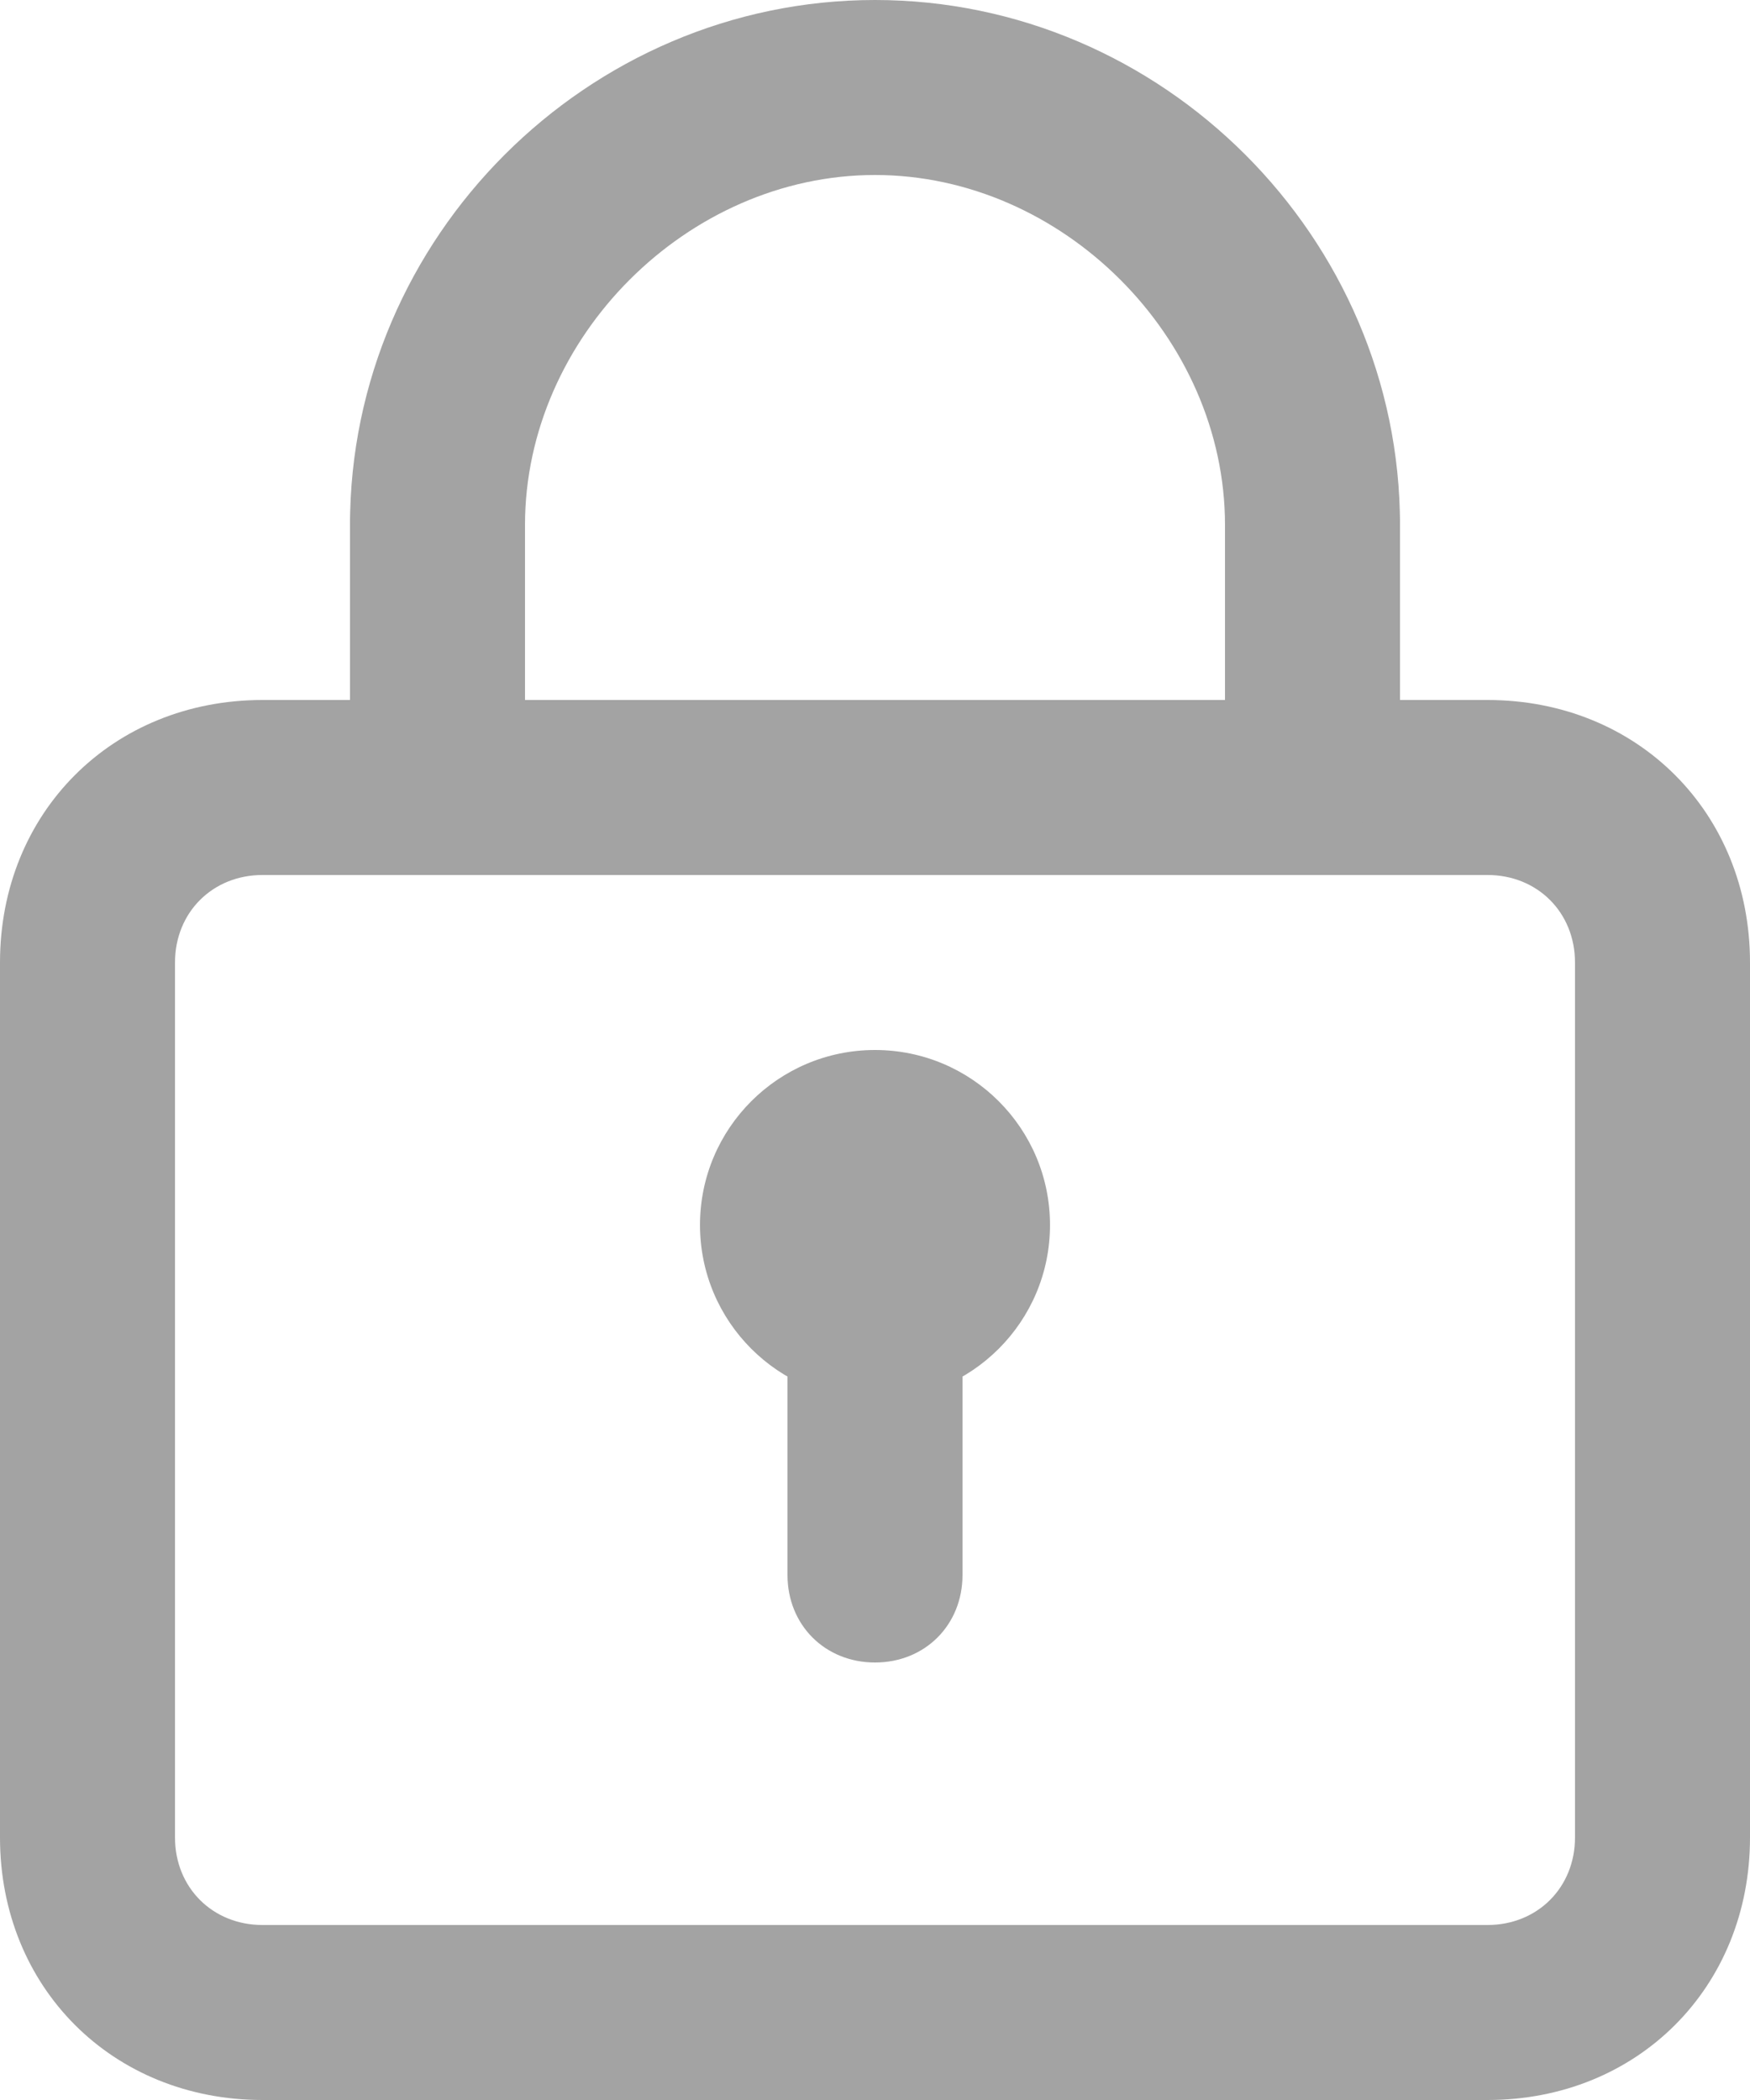 <?xml version="1.0" encoding="utf-8"?>
<!-- Generator: Adobe Illustrator 21.0.2, SVG Export Plug-In . SVG Version: 6.00 Build 0)  -->
<svg version="1.1" id="레이어_1" xmlns="http://www.w3.org/2000/svg" xmlns:xlink="http://www.w3.org/1999/xlink" x="0px"
	 y="0px" viewBox="0 0 14 16.8" style="enable-background:new 0 0 14 16.8;" xml:space="preserve">
<style type="text/css">
	.st0{fill:#A3A3A3;}
</style>
<title>login-password</title>
<g id="레이어_2">
	<g id="Icons_-_24px">
		<path class="st0" d="M11.9,16.8H2.1c-1.2,0-2.1-0.9-2.1-2.1v-7c0-1.2,0.9-2.1,2.1-2.1h9.8c1.2,0,2.1,0.9,2.1,2.1v7
			C14,15.9,13.1,16.8,11.9,16.8z M2.1,7C1.7,7,1.4,7.3,1.4,7.7v7c0,0.4,0.3,0.7,0.7,0.7h9.8c0.4,0,0.7-0.3,0.7-0.7v-7
			c0-0.4-0.3-0.7-0.7-0.7H2.1z"/>
		<circle class="st0" cx="7" cy="9.8" r="1.4"/>
		<path class="st0" d="M7,13.3c-0.4,0-0.7-0.3-0.7-0.7v-2.1c0-0.4,0.3-0.7,0.7-0.7s0.7,0.3,0.7,0.7v2.1C7.7,13,7.4,13.3,7,13.3z"/>
		<path class="st0" d="M10.5,6.7c-0.4,0-0.7-0.3-0.7-0.7V4.2c0-0.4,0.3-0.7,0.7-0.7s0.7,0.3,0.7,0.7V6C11.2,6.4,10.9,6.7,10.5,6.7z"
			/>
		<path class="st0" d="M3.5,6.9c-0.4,0-0.7-0.3-0.7-0.7v-2c0-0.4,0.3-0.7,0.7-0.7s0.7,0.3,0.7,0.7v2C4.2,6.6,3.9,6.9,3.5,6.9z"/>
		<path class="st0" d="M10.5,4.9c-0.4,0-0.7-0.3-0.7-0.7c0-1.5-1.3-2.8-2.8-2.8S4.2,2.7,4.2,4.2c0,0.4-0.3,0.7-0.7,0.7
			S2.8,4.6,2.8,4.2C2.8,1.9,4.7,0,7,0s4.2,1.9,4.2,4.2C11.2,4.6,10.9,4.9,10.5,4.9z"/>
	</g>
</g>
</svg>

